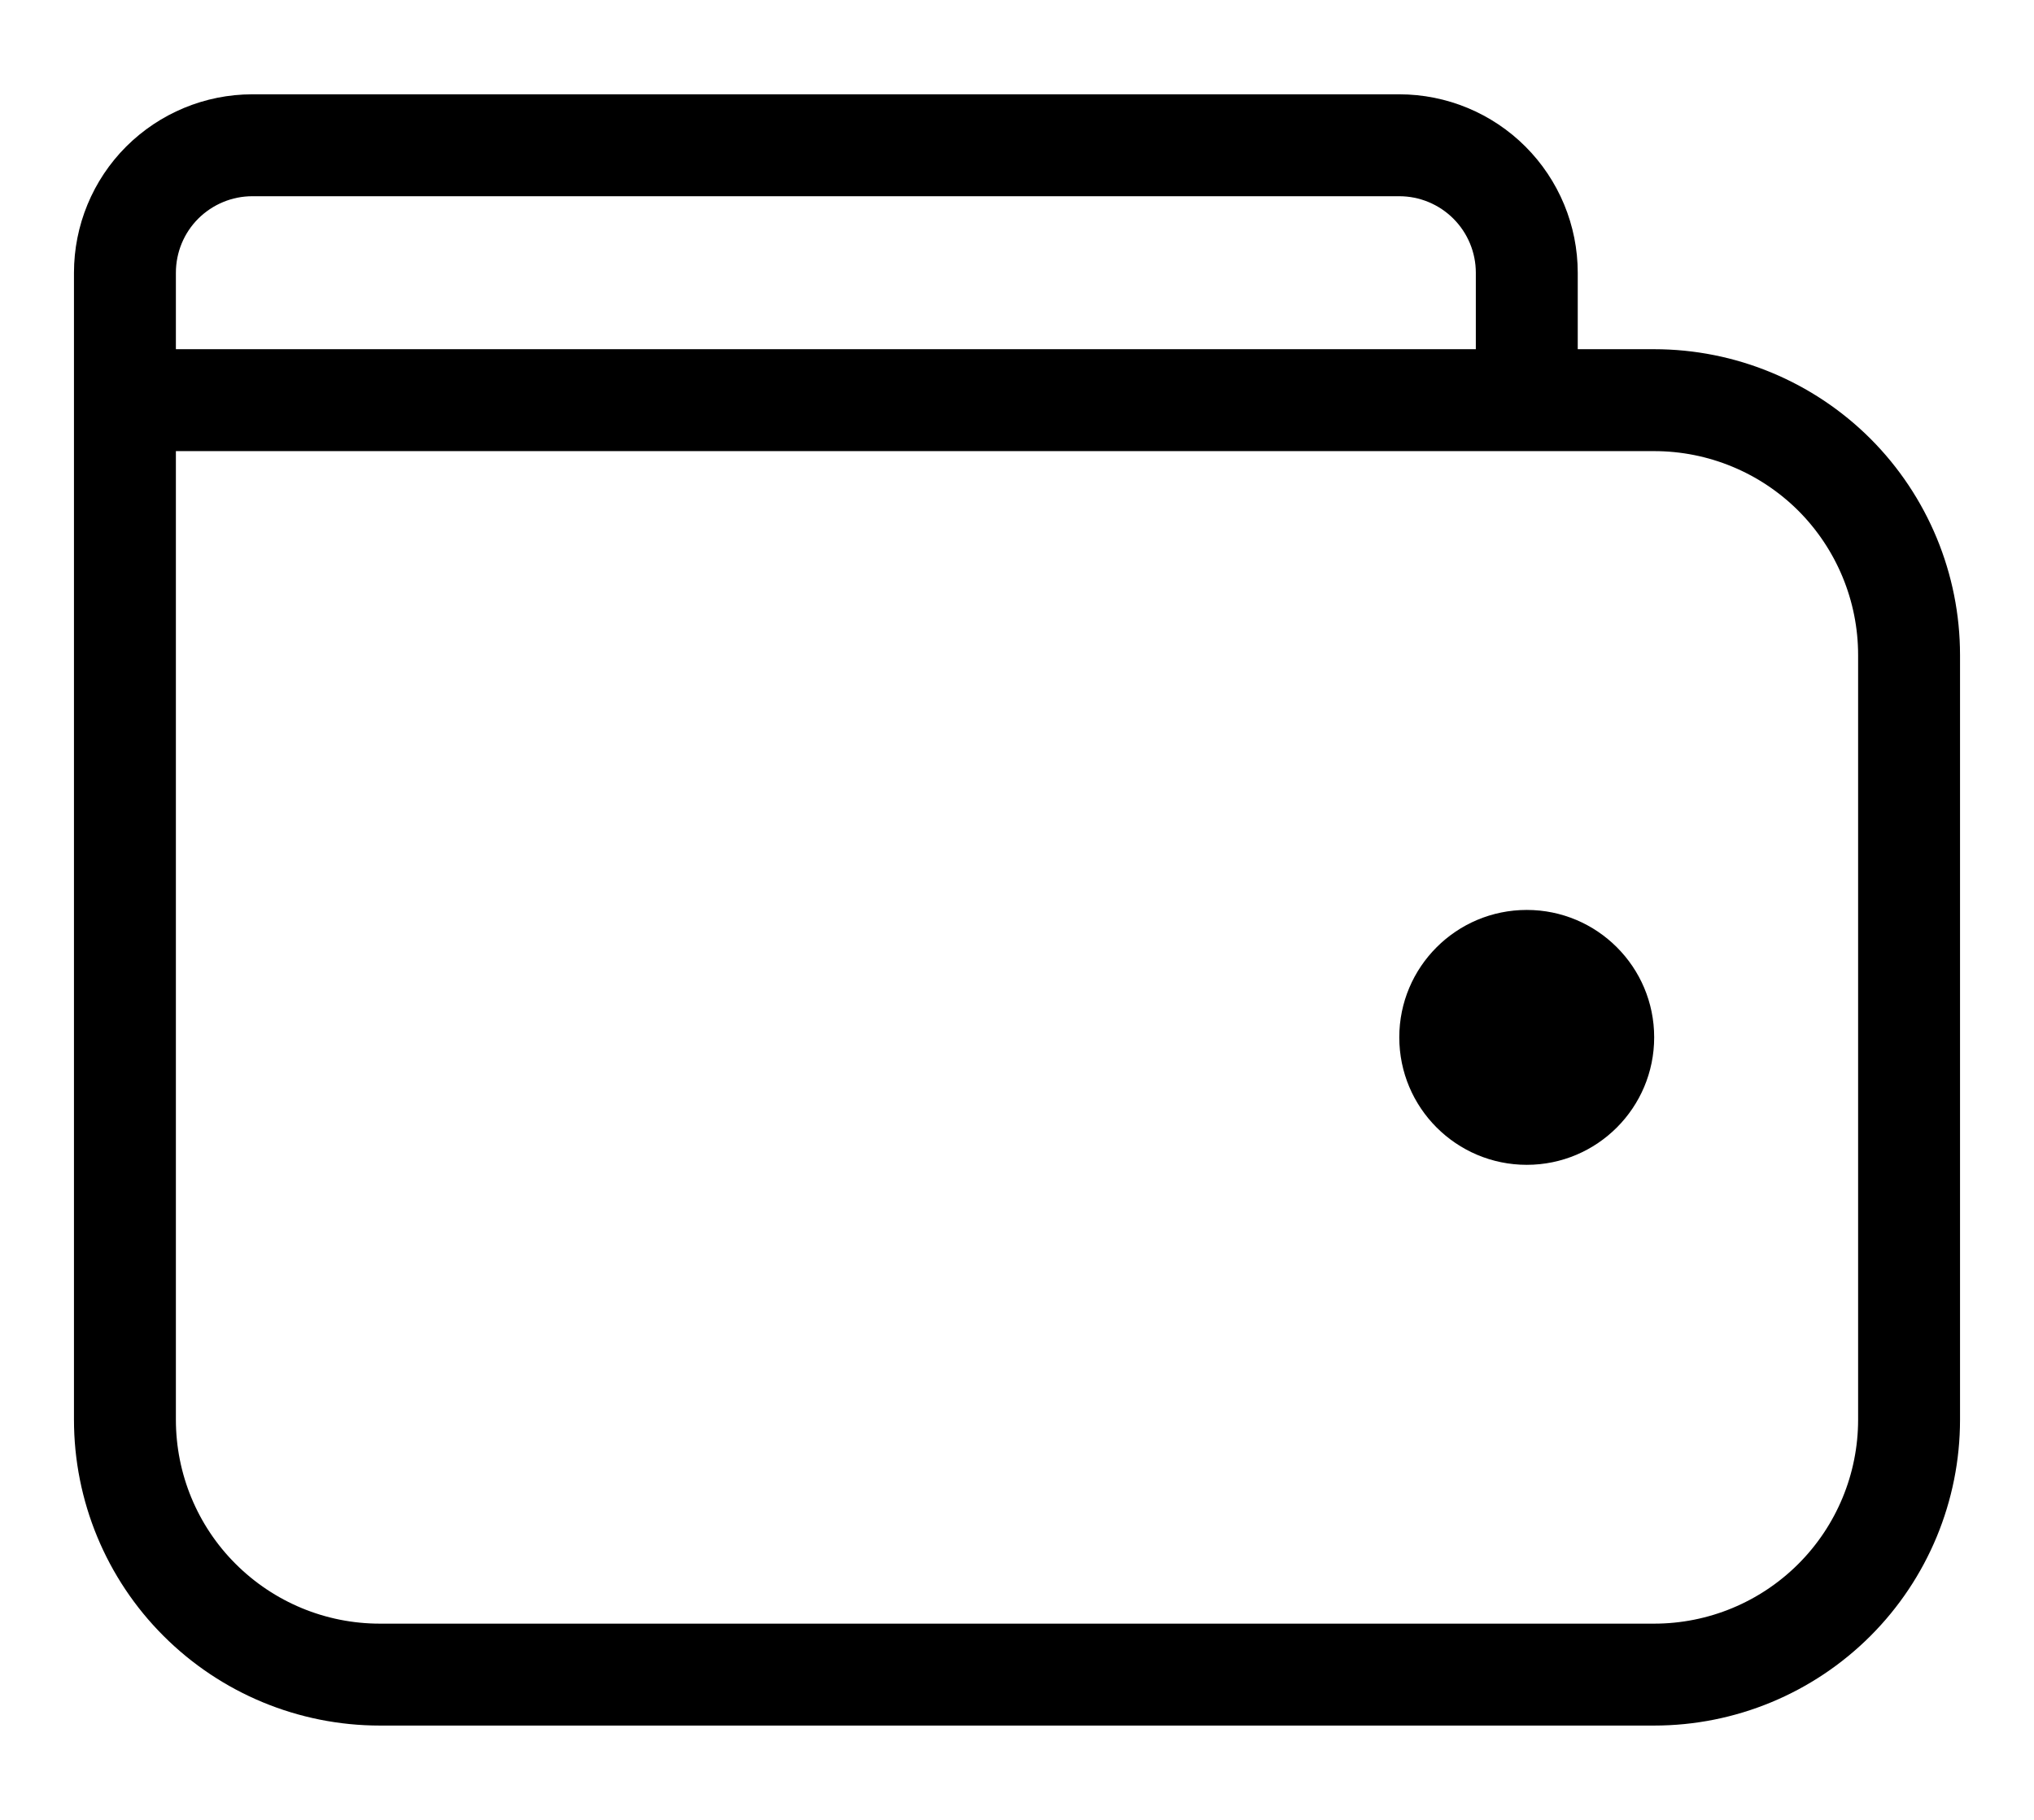 <svg width="19" height="17" viewBox="0 0 19 17" fill="none" xmlns="http://www.w3.org/2000/svg">
<path d="M1.167 3.738H15.452C16.084 3.738 16.689 3.989 17.136 4.435C17.582 4.882 17.833 5.488 17.833 6.119V13.262C17.833 13.893 17.582 14.499 17.136 14.945C16.689 15.392 16.084 15.643 15.452 15.643H3.548C2.916 15.643 2.311 15.392 1.864 14.945C1.417 14.499 1.167 13.893 1.167 13.262V3.738ZM1.167 3.738H14.262V2.548C14.262 2.232 14.136 1.929 13.913 1.706C13.69 1.483 13.387 1.357 13.071 1.357H2.357C2.041 1.357 1.739 1.483 1.515 1.706C1.292 1.929 1.167 2.232 1.167 2.548V3.738Z" stroke="black" stroke-width="0.952" stroke-linecap="round" stroke-linejoin="round"/>
<path d="M14.262 10.881C14.919 10.881 15.452 10.348 15.452 9.69C15.452 9.033 14.919 8.5 14.262 8.5C13.604 8.5 13.071 9.033 13.071 9.69C13.071 10.348 13.604 10.881 14.262 10.881Z" fill="black"/>
</svg>
